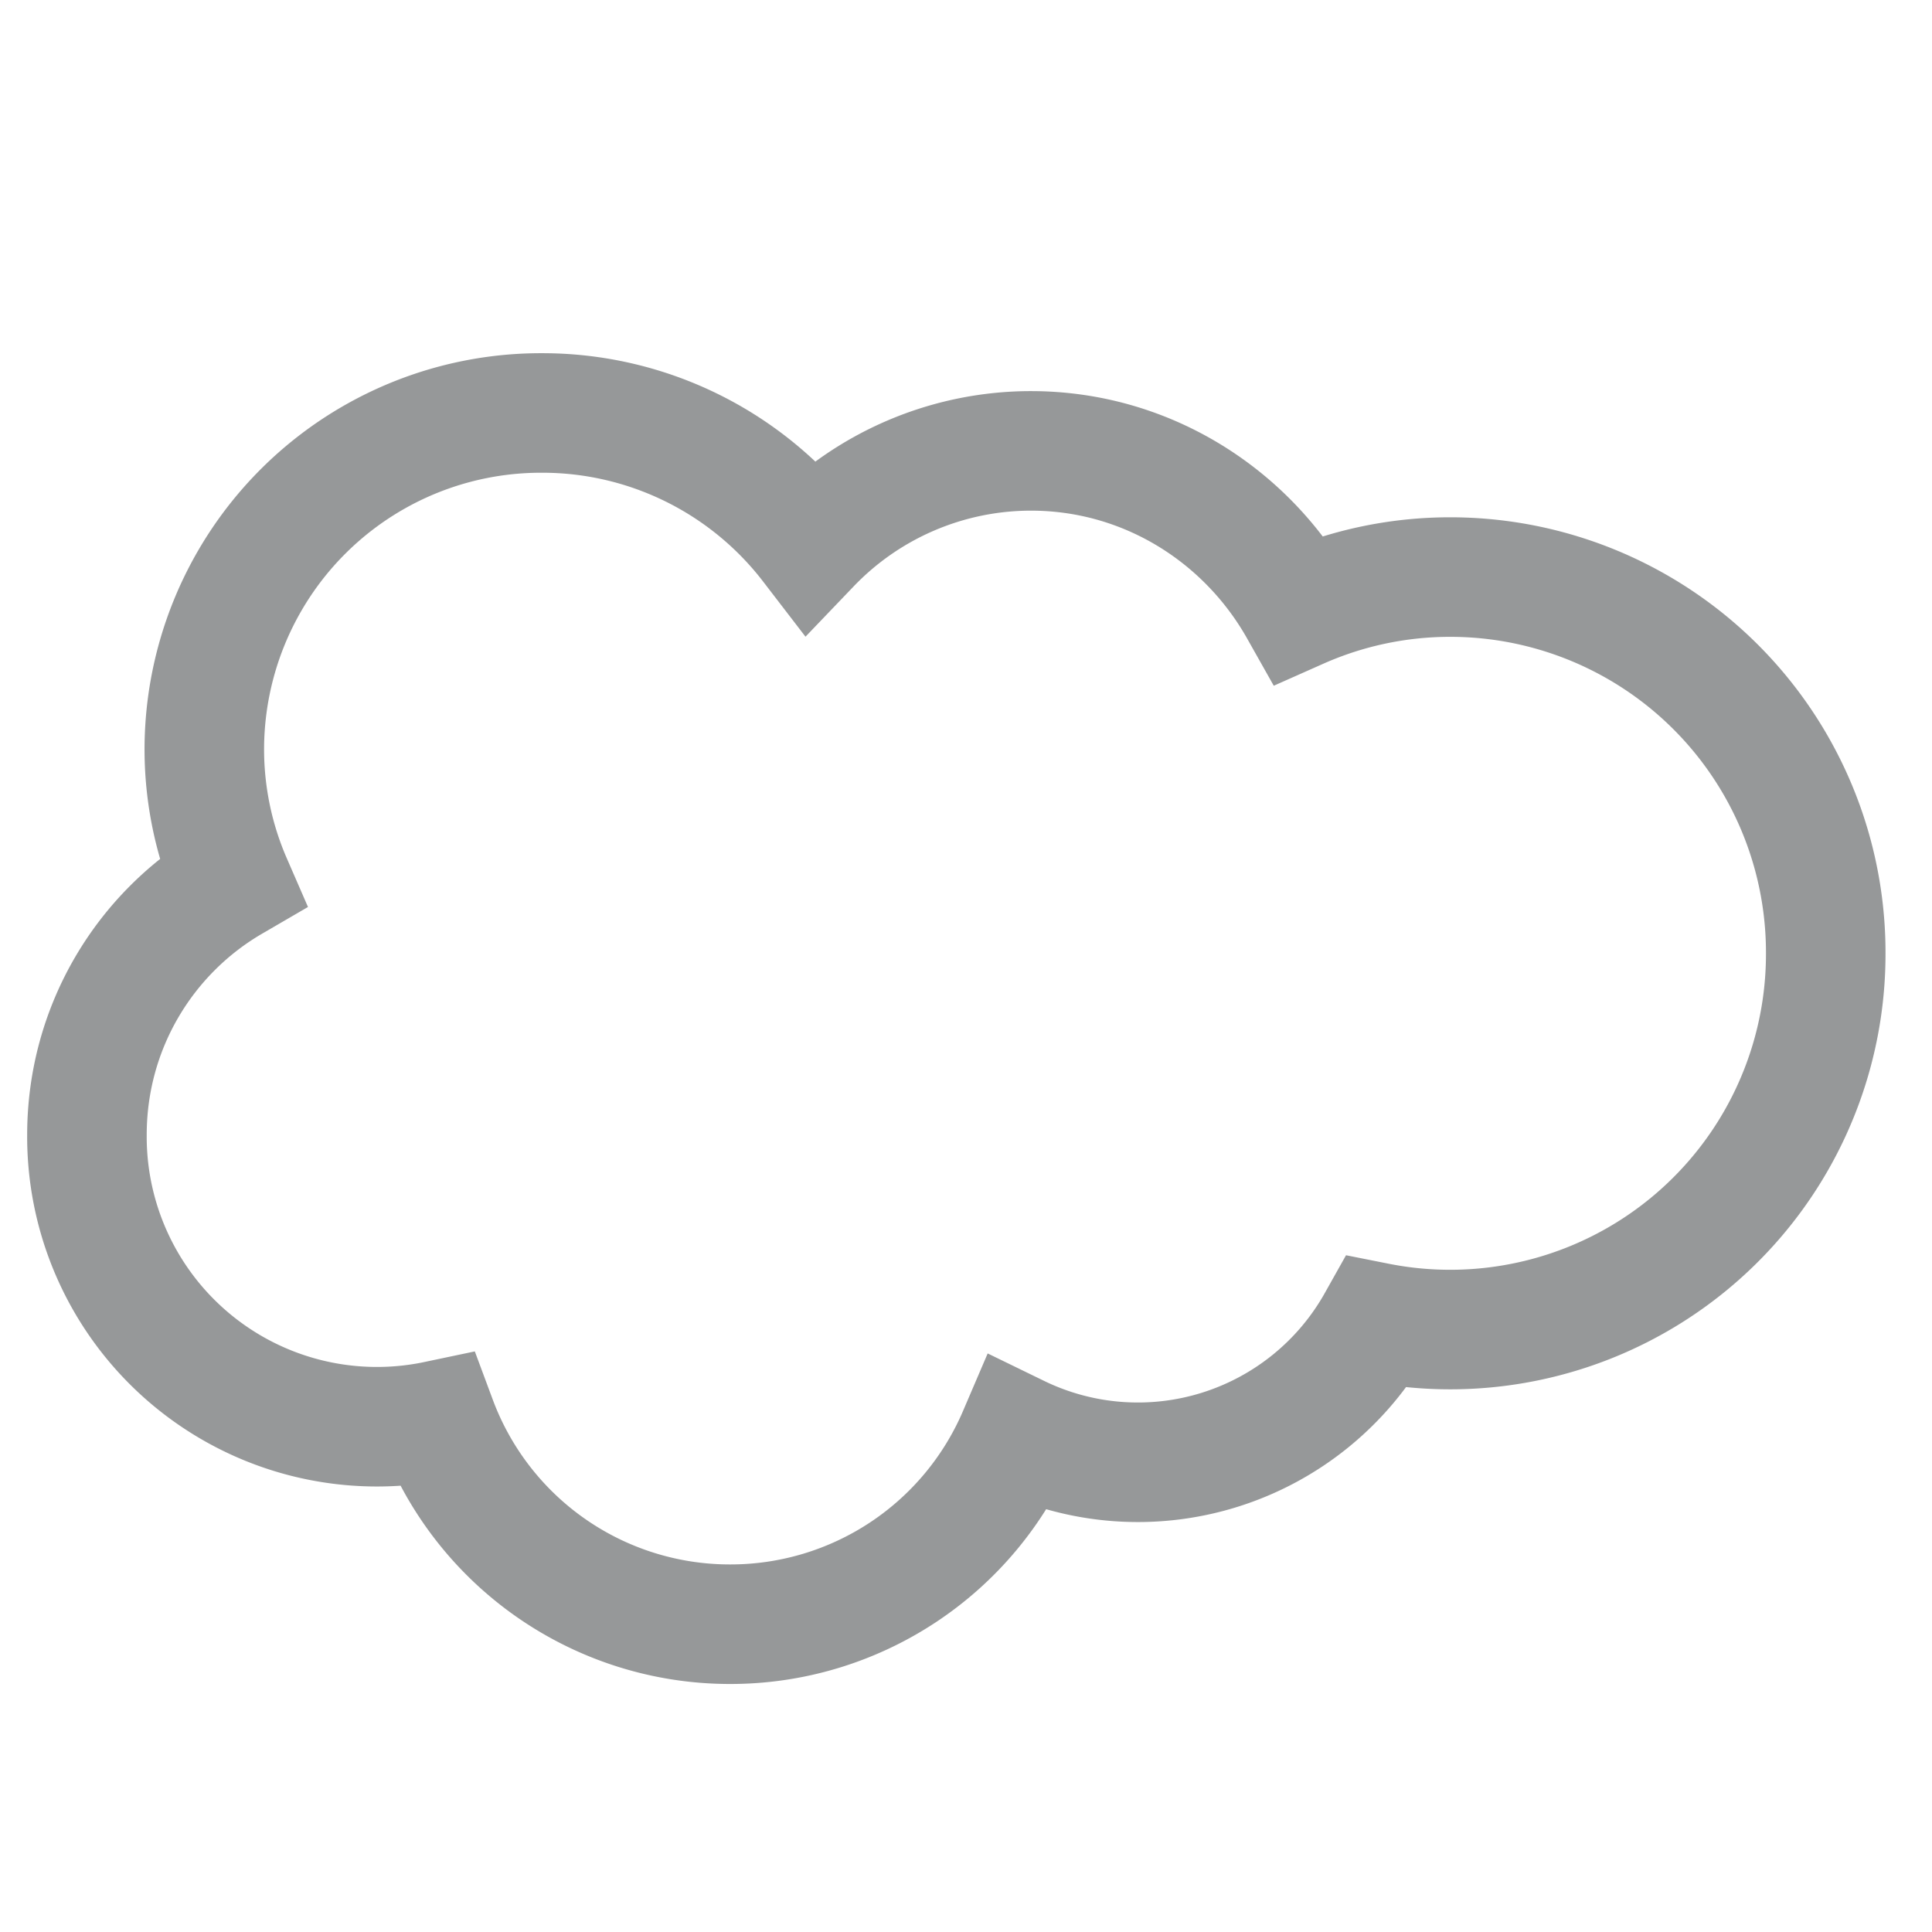<svg width="16" height="16" viewBox="0 0 16 16" xmlns="http://www.w3.org/2000/svg">
    <path stroke="#969899" stroke-width=".99" fill="none" stroke-linecap="round" d="M8.538 3.734c.95 0 1.78.528 2.221 1.31a3.08 3.08 0 0 1 1.256-.265 3.11 3.11 0 0 1 3.105 3.117 3.11 3.11 0 0 1-3.717 3.055 2.27 2.27 0 0 1-2.973.93 2.59 2.59 0 0 1-2.383 1.57 2.59 2.59 0 0 1-2.43-1.687A2.402 2.402 0 0 1 .72 9.399c0-.895.483-1.676 1.201-2.094A2.757 2.757 0 0 1 1.692 6.2a2.788 2.788 0 0 1 2.796-2.78 2.8 2.8 0 0 1 2.224 1.094 2.529 2.529 0 0 1 1.826-.78z"/>
</svg>

